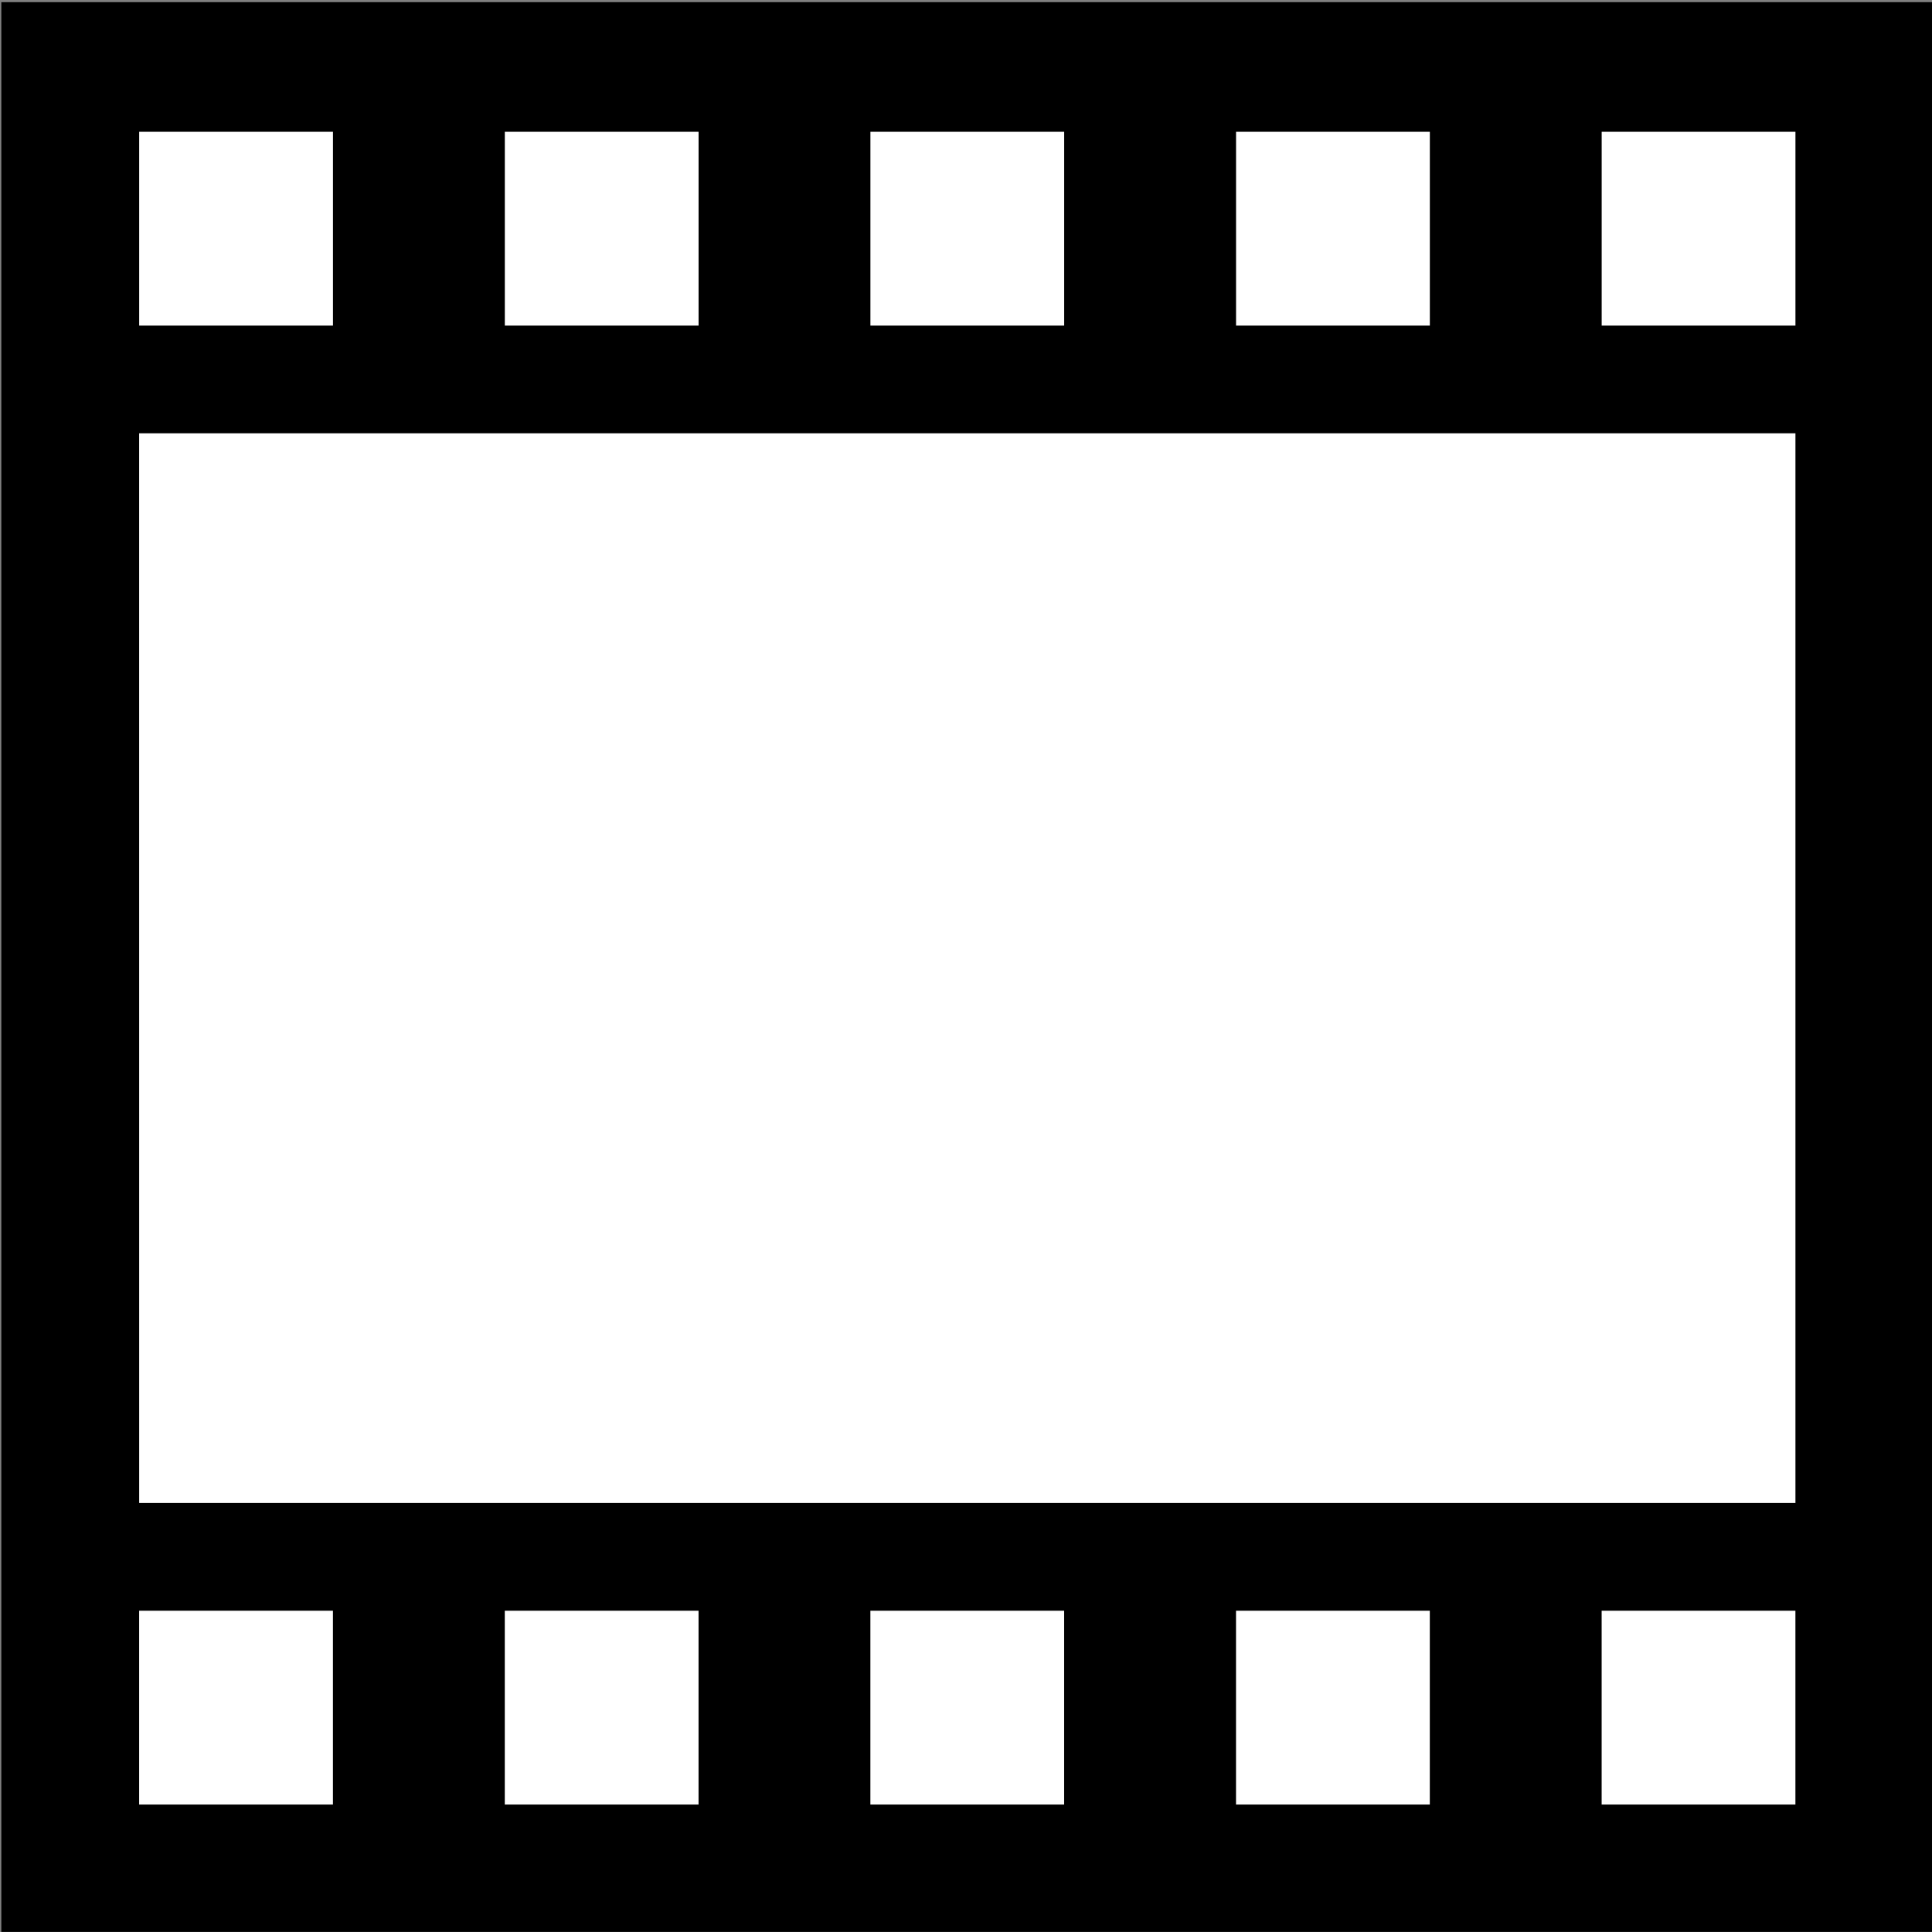 <?xml version="1.0" encoding="UTF-8" standalone="no"?>
<!-- Created with Inkscape (http://www.inkscape.org/) -->

<svg
   width="99.38"
   height="99.377"
   viewBox="0 0 26.294 26.293"
   version="1.1"
   id="svg5"
   xml:space="preserve"
   inkscape:version="1.2 (dc2aeda, 2022-05-15)"
   sodipodi:docname="trailer-landing-page-design.svg"
   xmlns:inkscape="http://www.inkscape.org/namespaces/inkscape"
   xmlns:sodipodi="http://sodipodi.sourceforge.net/DTD/sodipodi-0.dtd"
   xmlns="http://www.w3.org/2000/svg"
   xmlns:svg="http://www.w3.org/2000/svg"><rect x="0" y="0" width="26.294" height="26.293" fill="#808080" stroke="none"/><sodipodi:namedview
     id="namedview7"
     pagecolor="#4a1e7b"
     bordercolor="#cccccc"
     borderopacity="1"
     inkscape:showpageshadow="0"
     inkscape:pageopacity="1"
     inkscape:pagecheckerboard="0"
     inkscape:deskcolor="#d1d1d1"
     inkscape:document-units="mm"
     showgrid="false"
     inkscape:zoom="0.39485123"
     inkscape:cx="638.21506"
     inkscape:cy="378.62362"
     inkscape:window-width="1920"
     inkscape:window-height="1027"
     inkscape:window-x="0"
     inkscape:window-y="25"
     inkscape:window-maximized="1"
     inkscape:current-layer="layer1" /><defs
     id="defs2" /><g
     inkscape:label="Layer 1"
     inkscape:groupmode="layer"
     id="layer1"
     transform="translate(53.634)"><g
       id="g15466"
       transform="matrix(0.482,0,0,0.482,-126.002,-124.888)"><path
         id="rect15457"
         style="font-variation-settings:'wght' 500;opacity:1;fill:#ffffff;stroke-width:1.555;stroke-linecap:round;stroke-linejoin:round"
         d="m 150.173,259.159 h 54.564 v 54.563 h -54.564 z" /><path
         id="path15282"
         style="font-variation-settings:'wght' 500;opacity:1;fill:#000000;fill-opacity:1;stroke-width:1.381;stroke-linecap:round;stroke-linejoin:round"
         d="m 150.173,259.159 v 54.563 h 1.949 50.666 1.949 v -54.563 h -1.949 -50.666 z m 3.898,3.666 h 5.472 v 5.472 h -5.472 z m 10.324,0 h 5.471 v 5.472 h -5.471 z m 10.323,0 h 5.471 v 5.472 h -5.471 z m 10.324,0 h 5.472 v 5.472 h -5.472 z m 10.324,0 h 5.471 v 5.472 h -5.471 z m -41.296,8.513 h 46.767 v 30.204 H 154.071 Z m 0,33.246 h 5.472 v 5.472 h -5.472 z m 10.324,0 h 5.471 v 5.472 h -5.471 z m 10.323,0 h 5.471 v 5.472 h -5.471 z m 10.324,0 h 5.472 v 5.472 h -5.472 z m 10.324,0 h 5.471 v 5.472 h -5.471 z" /></g></g></svg>
